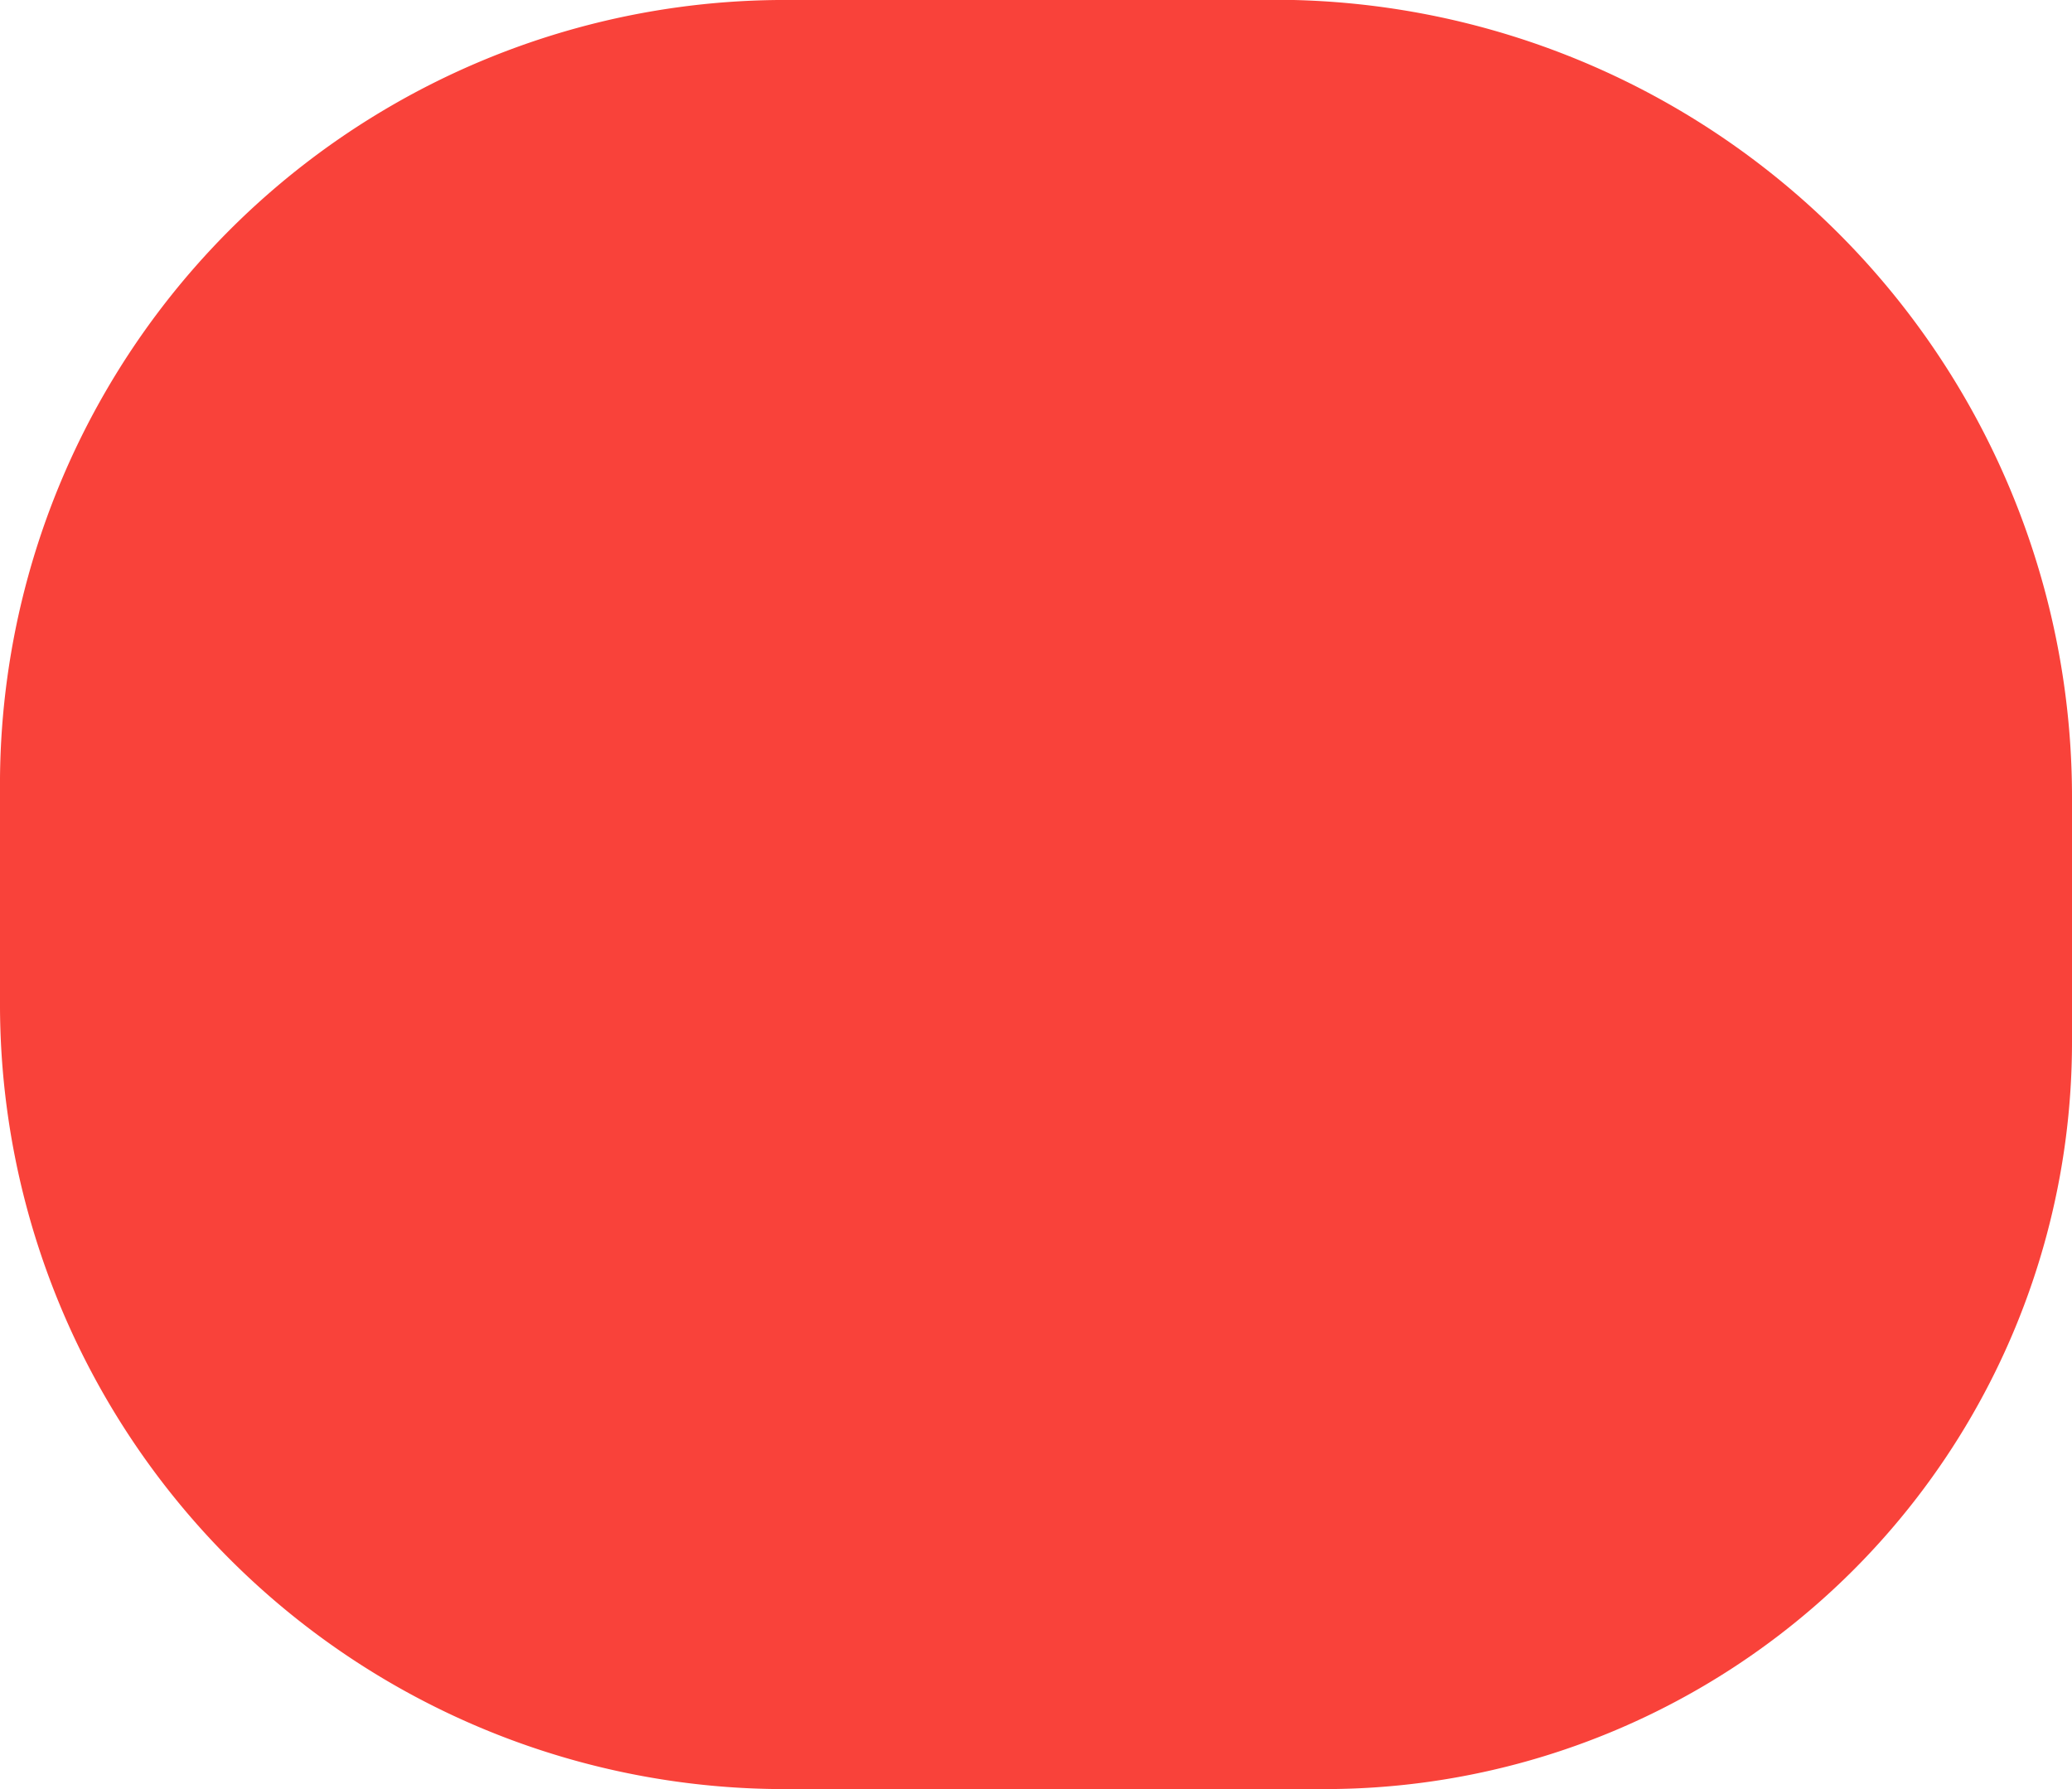 <svg id="Capa_1" data-name="Capa 1" xmlns="http://www.w3.org/2000/svg" viewBox="0 0 3.3 2.85"><defs><style>.cls-1{fill:#f9423a;}</style></defs><title>Artboard 45</title><path class="cls-1" d="M2,0H1.24A1.25,1.25,0,0,0,0,1.24V1.6A1.25,1.25,0,0,0,1.24,2.85h.87A1.19,1.19,0,0,0,3.3,1.66V1.27A1.27,1.27,0,0,0,2,0Z"/></svg>